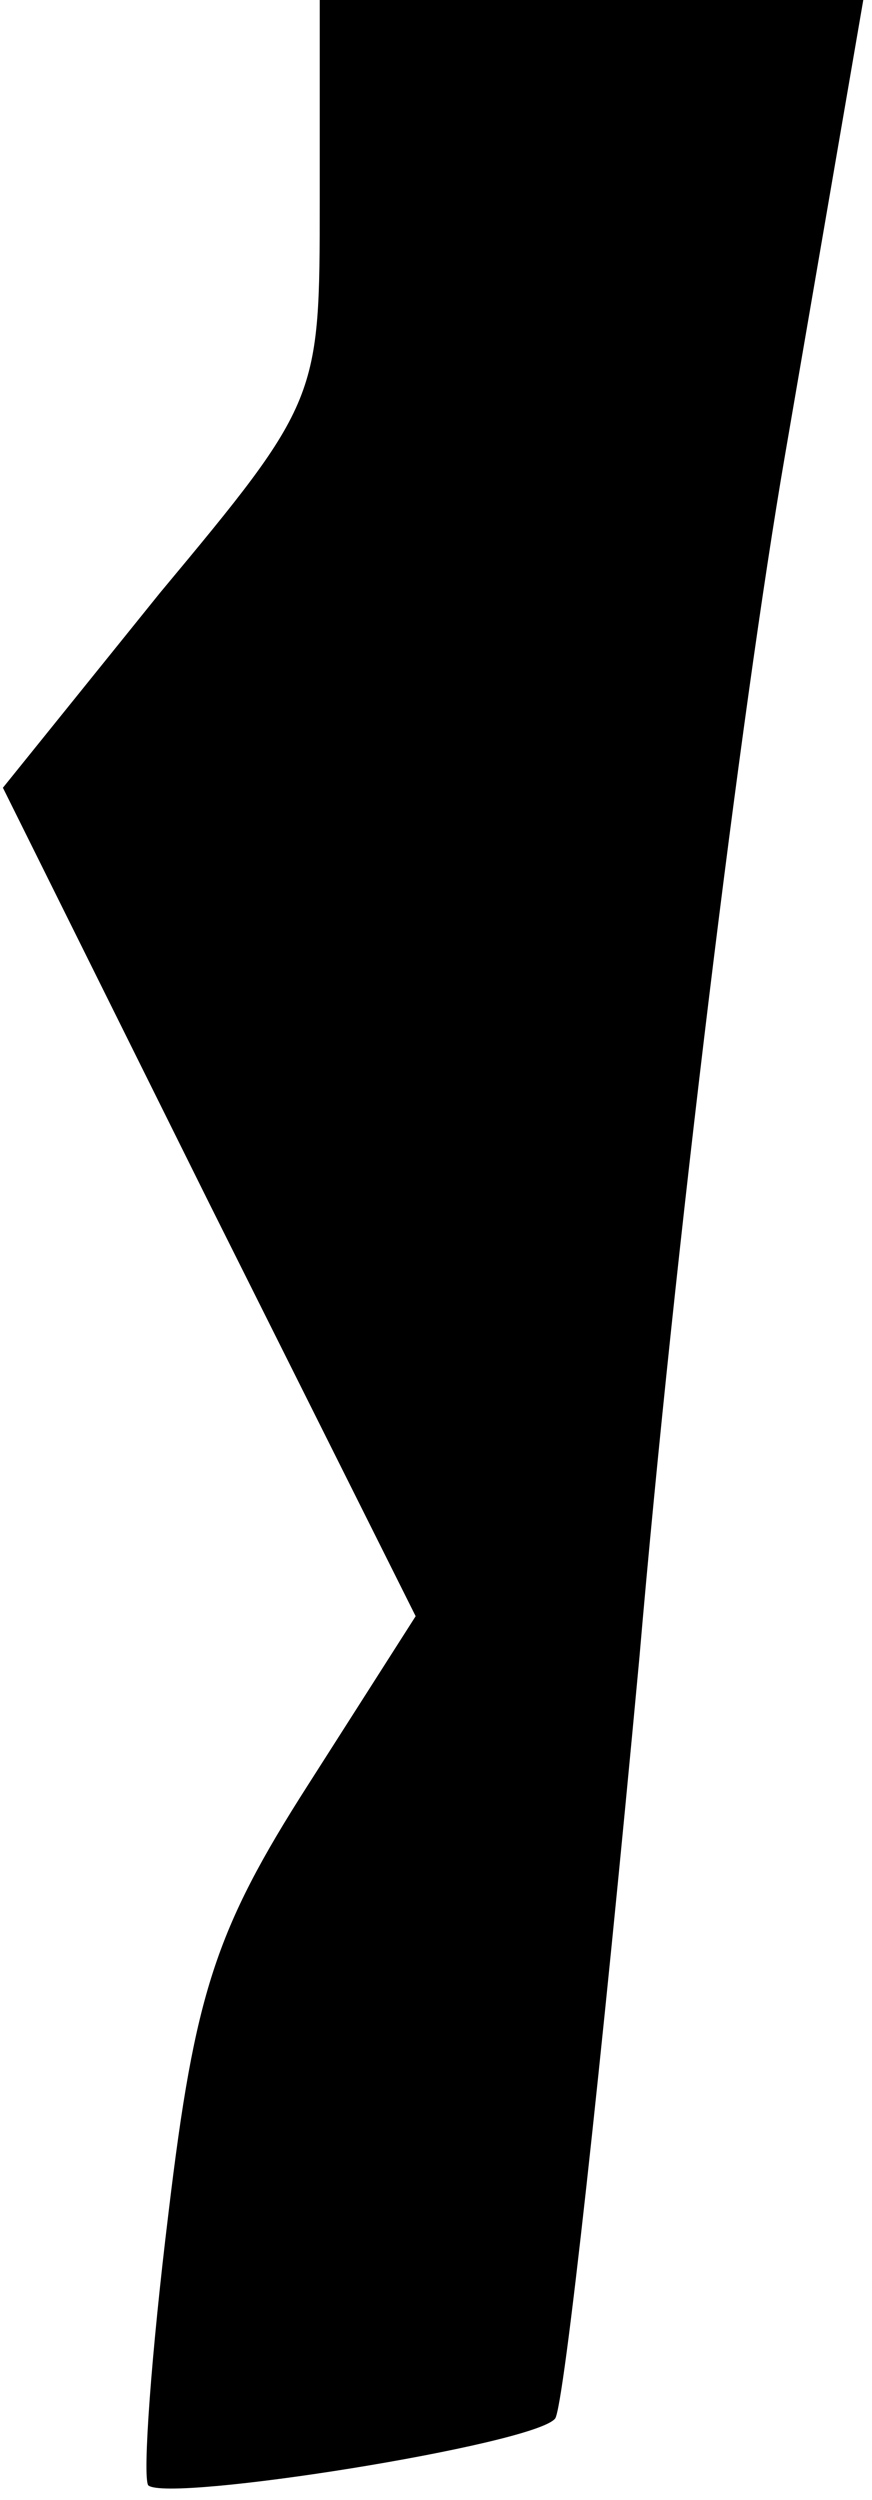 <?xml version="1.0" standalone="no"?>
<!DOCTYPE svg PUBLIC "-//W3C//DTD SVG 20010904//EN"
 "http://www.w3.org/TR/2001/REC-SVG-20010904/DTD/svg10.dtd">
<svg version="1.0" xmlns="http://www.w3.org/2000/svg"
 width="30pt" height="86pt" viewBox="0 0 30 86"
 preserveAspectRatio="xMidYMid meet">
<g transform="translate(0,86) scale(0.1,-0.1)"
fill="#000000" stroke="none">
<path fill="#000000" stroke="none" d="M110 791 c0 -68 0 -69 -55 -135 l-54
-67 71 -143 71 -142 -37 -58 c-32 -50 -39 -72 -48 -147 -6 -49 -9 -91 -7 -94
7 -6 133 14 140 23 3 4 16 122 29 262 12 140 35 326 50 413 l27 157 -93 0 -94
0 0 -69z"/>
</g>
</svg>
